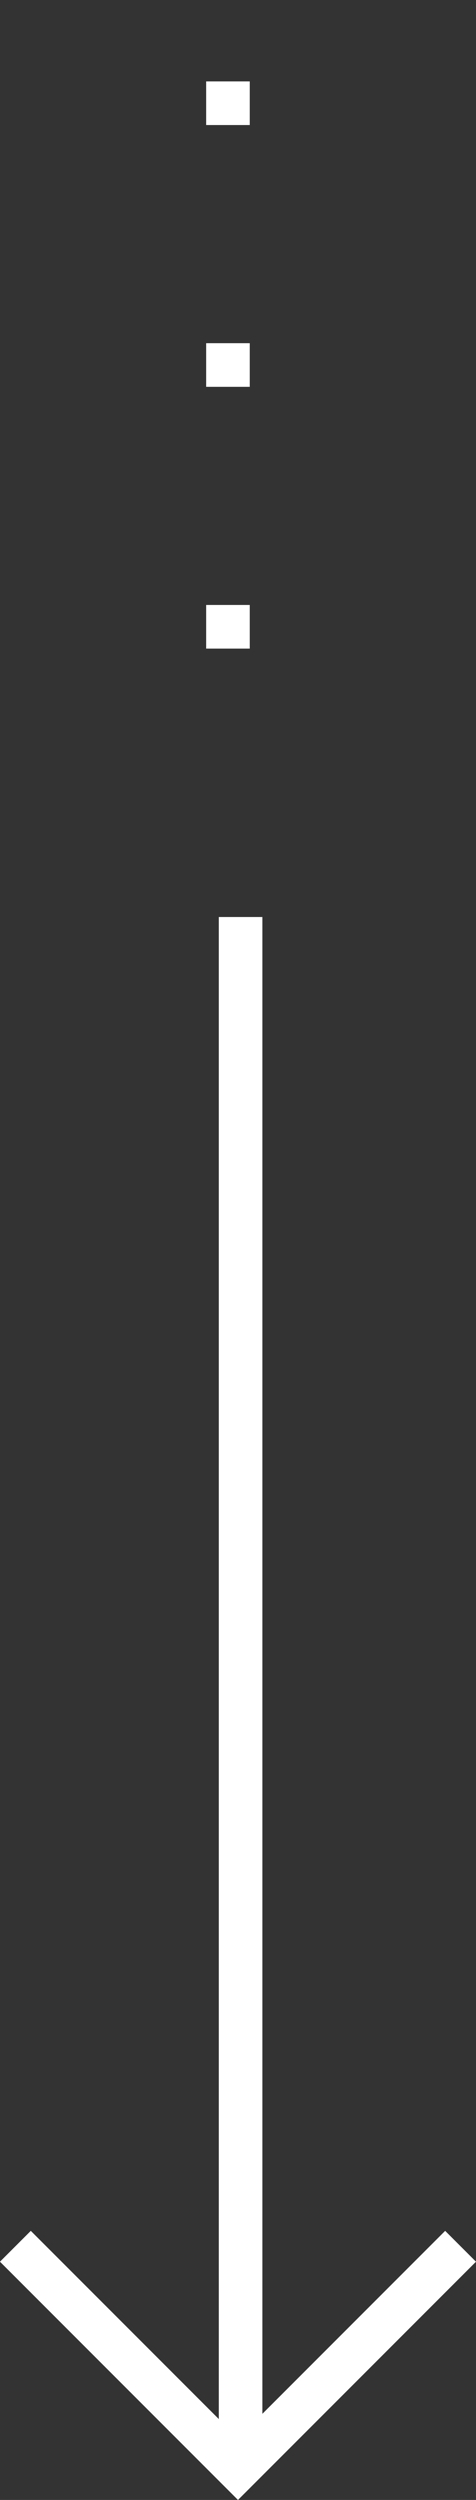 <svg xmlns="http://www.w3.org/2000/svg" width="10.921" height="57.299" viewBox="0 0 10.921 57.299"><rect x="0" y="0" width="10.921" height="57.299" fill="#333333" stroke="none"/><g transform="translate(-1417.667 -17626.994)"><g transform="translate(1428.234 17648.012) rotate(90)"><line x2="35.67" transform="translate(0 5.047)" fill="none" stroke="#fff" stroke-width="1"/><path d="M0,0,5.107,5.107,0,10.214" transform="translate(30.467)" fill="none" stroke="#fff" stroke-width="1"/></g><line x1="14.866" transform="translate(1422.897 17626.994) rotate(90)" fill="none" stroke="#fff" stroke-width="1" stroke-dasharray="1 5"/></g></svg>